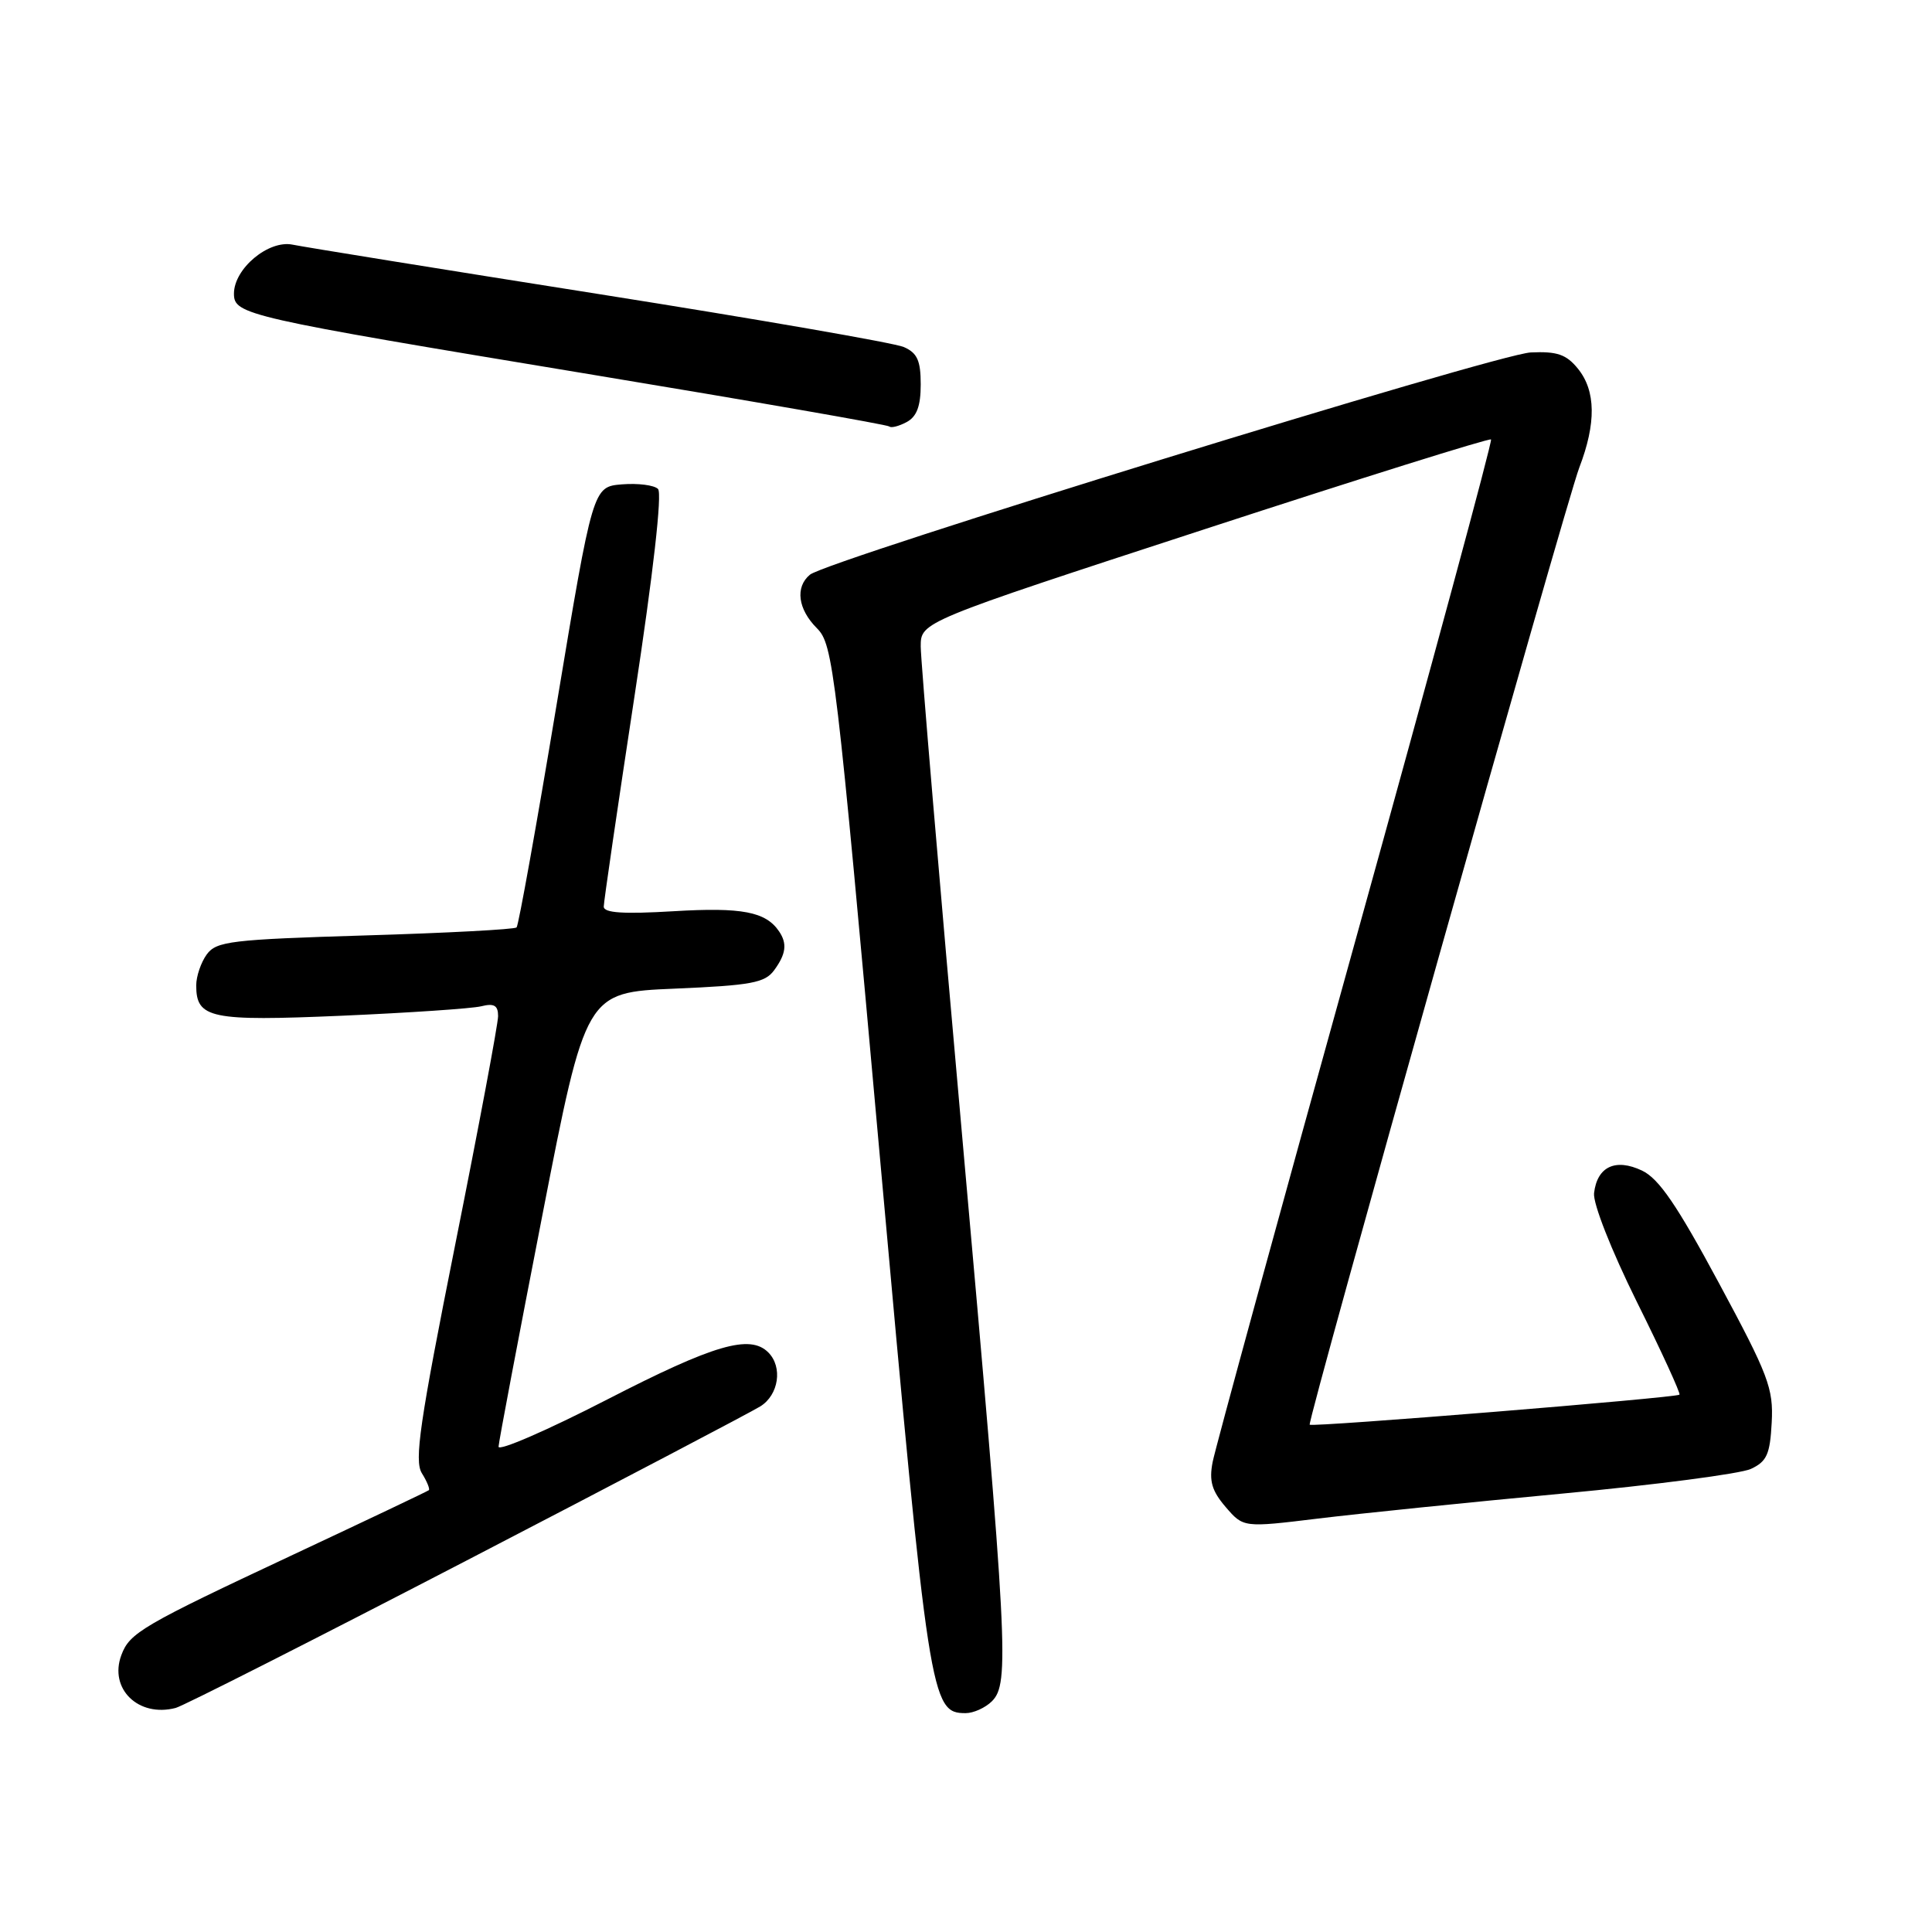 <?xml version="1.0" encoding="UTF-8" standalone="no"?>
<!DOCTYPE svg PUBLIC "-//W3C//DTD SVG 1.1//EN" "http://www.w3.org/Graphics/SVG/1.1/DTD/svg11.dtd" >
<svg xmlns="http://www.w3.org/2000/svg" xmlns:xlink="http://www.w3.org/1999/xlink" version="1.1" viewBox="0 0 256 256">
 <g >
 <path fill="currentColor"
d=" M 61.78 206.80 C 81.98 196.32 99.51 187.12 100.75 186.35 C 103.19 184.83 103.74 181.14 101.80 179.20 C 99.37 176.77 94.61 178.16 80.46 185.44 C 72.51 189.53 66.03 192.34 66.06 191.69 C 66.09 191.03 68.71 177.22 71.87 161.00 C 77.62 131.50 77.62 131.50 89.39 131.00 C 99.55 130.57 101.36 130.23 102.58 128.56 C 104.16 126.40 104.33 125.03 103.23 123.41 C 101.47 120.81 98.31 120.20 89.29 120.74 C 82.59 121.14 80.00 120.97 80.00 120.13 C 80.00 119.50 81.83 106.99 84.06 92.35 C 86.56 75.96 87.76 65.36 87.19 64.79 C 86.68 64.28 84.53 64.01 82.41 64.18 C 78.56 64.50 78.56 64.50 73.74 93.45 C 71.09 109.38 68.71 122.62 68.45 122.89 C 68.18 123.15 59.16 123.63 48.39 123.95 C 30.62 124.49 28.68 124.72 27.40 126.46 C 26.63 127.52 26.00 129.37 26.00 130.57 C 26.00 134.95 27.88 135.34 45.28 134.59 C 54.20 134.20 62.51 133.64 63.75 133.34 C 65.47 132.91 66.00 133.22 66.00 134.64 C 66.00 135.66 63.45 149.26 60.33 164.86 C 55.61 188.50 54.87 193.56 55.90 195.21 C 56.58 196.30 56.99 197.31 56.82 197.46 C 56.64 197.61 48.62 201.42 39.00 205.93 C 18.80 215.40 17.18 216.35 16.08 219.31 C 14.41 223.78 18.35 227.60 23.28 226.31 C 24.26 226.06 41.58 217.28 61.78 206.80 Z  M 131.43 225.43 C 133.79 223.07 133.54 218.42 127.50 150.64 C 124.47 116.69 122.00 87.45 122.00 85.66 C 122.00 82.40 122.00 82.40 159.60 70.13 C 180.27 63.38 197.36 58.03 197.57 58.23 C 197.77 58.44 189.69 88.28 179.62 124.55 C 169.54 160.82 161.02 191.95 160.68 193.73 C 160.19 196.25 160.58 197.56 162.41 199.69 C 164.76 202.42 164.76 202.42 174.63 201.22 C 180.06 200.56 194.62 199.07 207.00 197.91 C 219.38 196.75 230.62 195.28 232.00 194.64 C 234.11 193.66 234.54 192.71 234.76 188.49 C 235.00 183.97 234.35 182.24 227.76 170.00 C 222.21 159.68 219.81 156.17 217.58 155.11 C 214.06 153.44 211.63 154.58 211.22 158.10 C 211.07 159.47 213.49 165.63 216.89 172.50 C 220.17 179.09 222.70 184.63 222.54 184.80 C 222.12 185.21 173.78 189.14 173.54 188.78 C 173.21 188.28 207.47 66.64 209.26 61.97 C 211.52 56.08 211.46 51.79 209.09 48.86 C 207.55 46.96 206.33 46.54 202.84 46.70 C 198.29 46.91 109.61 74.25 107.32 76.15 C 105.34 77.79 105.72 80.72 108.25 83.25 C 110.40 85.40 110.76 88.43 116.63 153.75 C 123.08 225.42 123.32 227.00 127.95 227.00 C 129.00 227.00 130.56 226.29 131.43 225.43 Z  M 122.00 50.94 C 122.00 47.77 121.54 46.76 119.75 45.98 C 118.51 45.44 100.40 42.30 79.50 38.99 C 58.60 35.69 40.28 32.73 38.78 32.42 C 35.59 31.76 31.00 35.59 31.00 38.91 C 31.00 41.70 32.45 42.03 77.96 49.56 C 99.66 53.15 117.61 56.28 117.84 56.51 C 118.07 56.74 119.10 56.48 120.13 55.93 C 121.48 55.21 122.00 53.81 122.00 50.94 Z "/>
</g>
</svg>